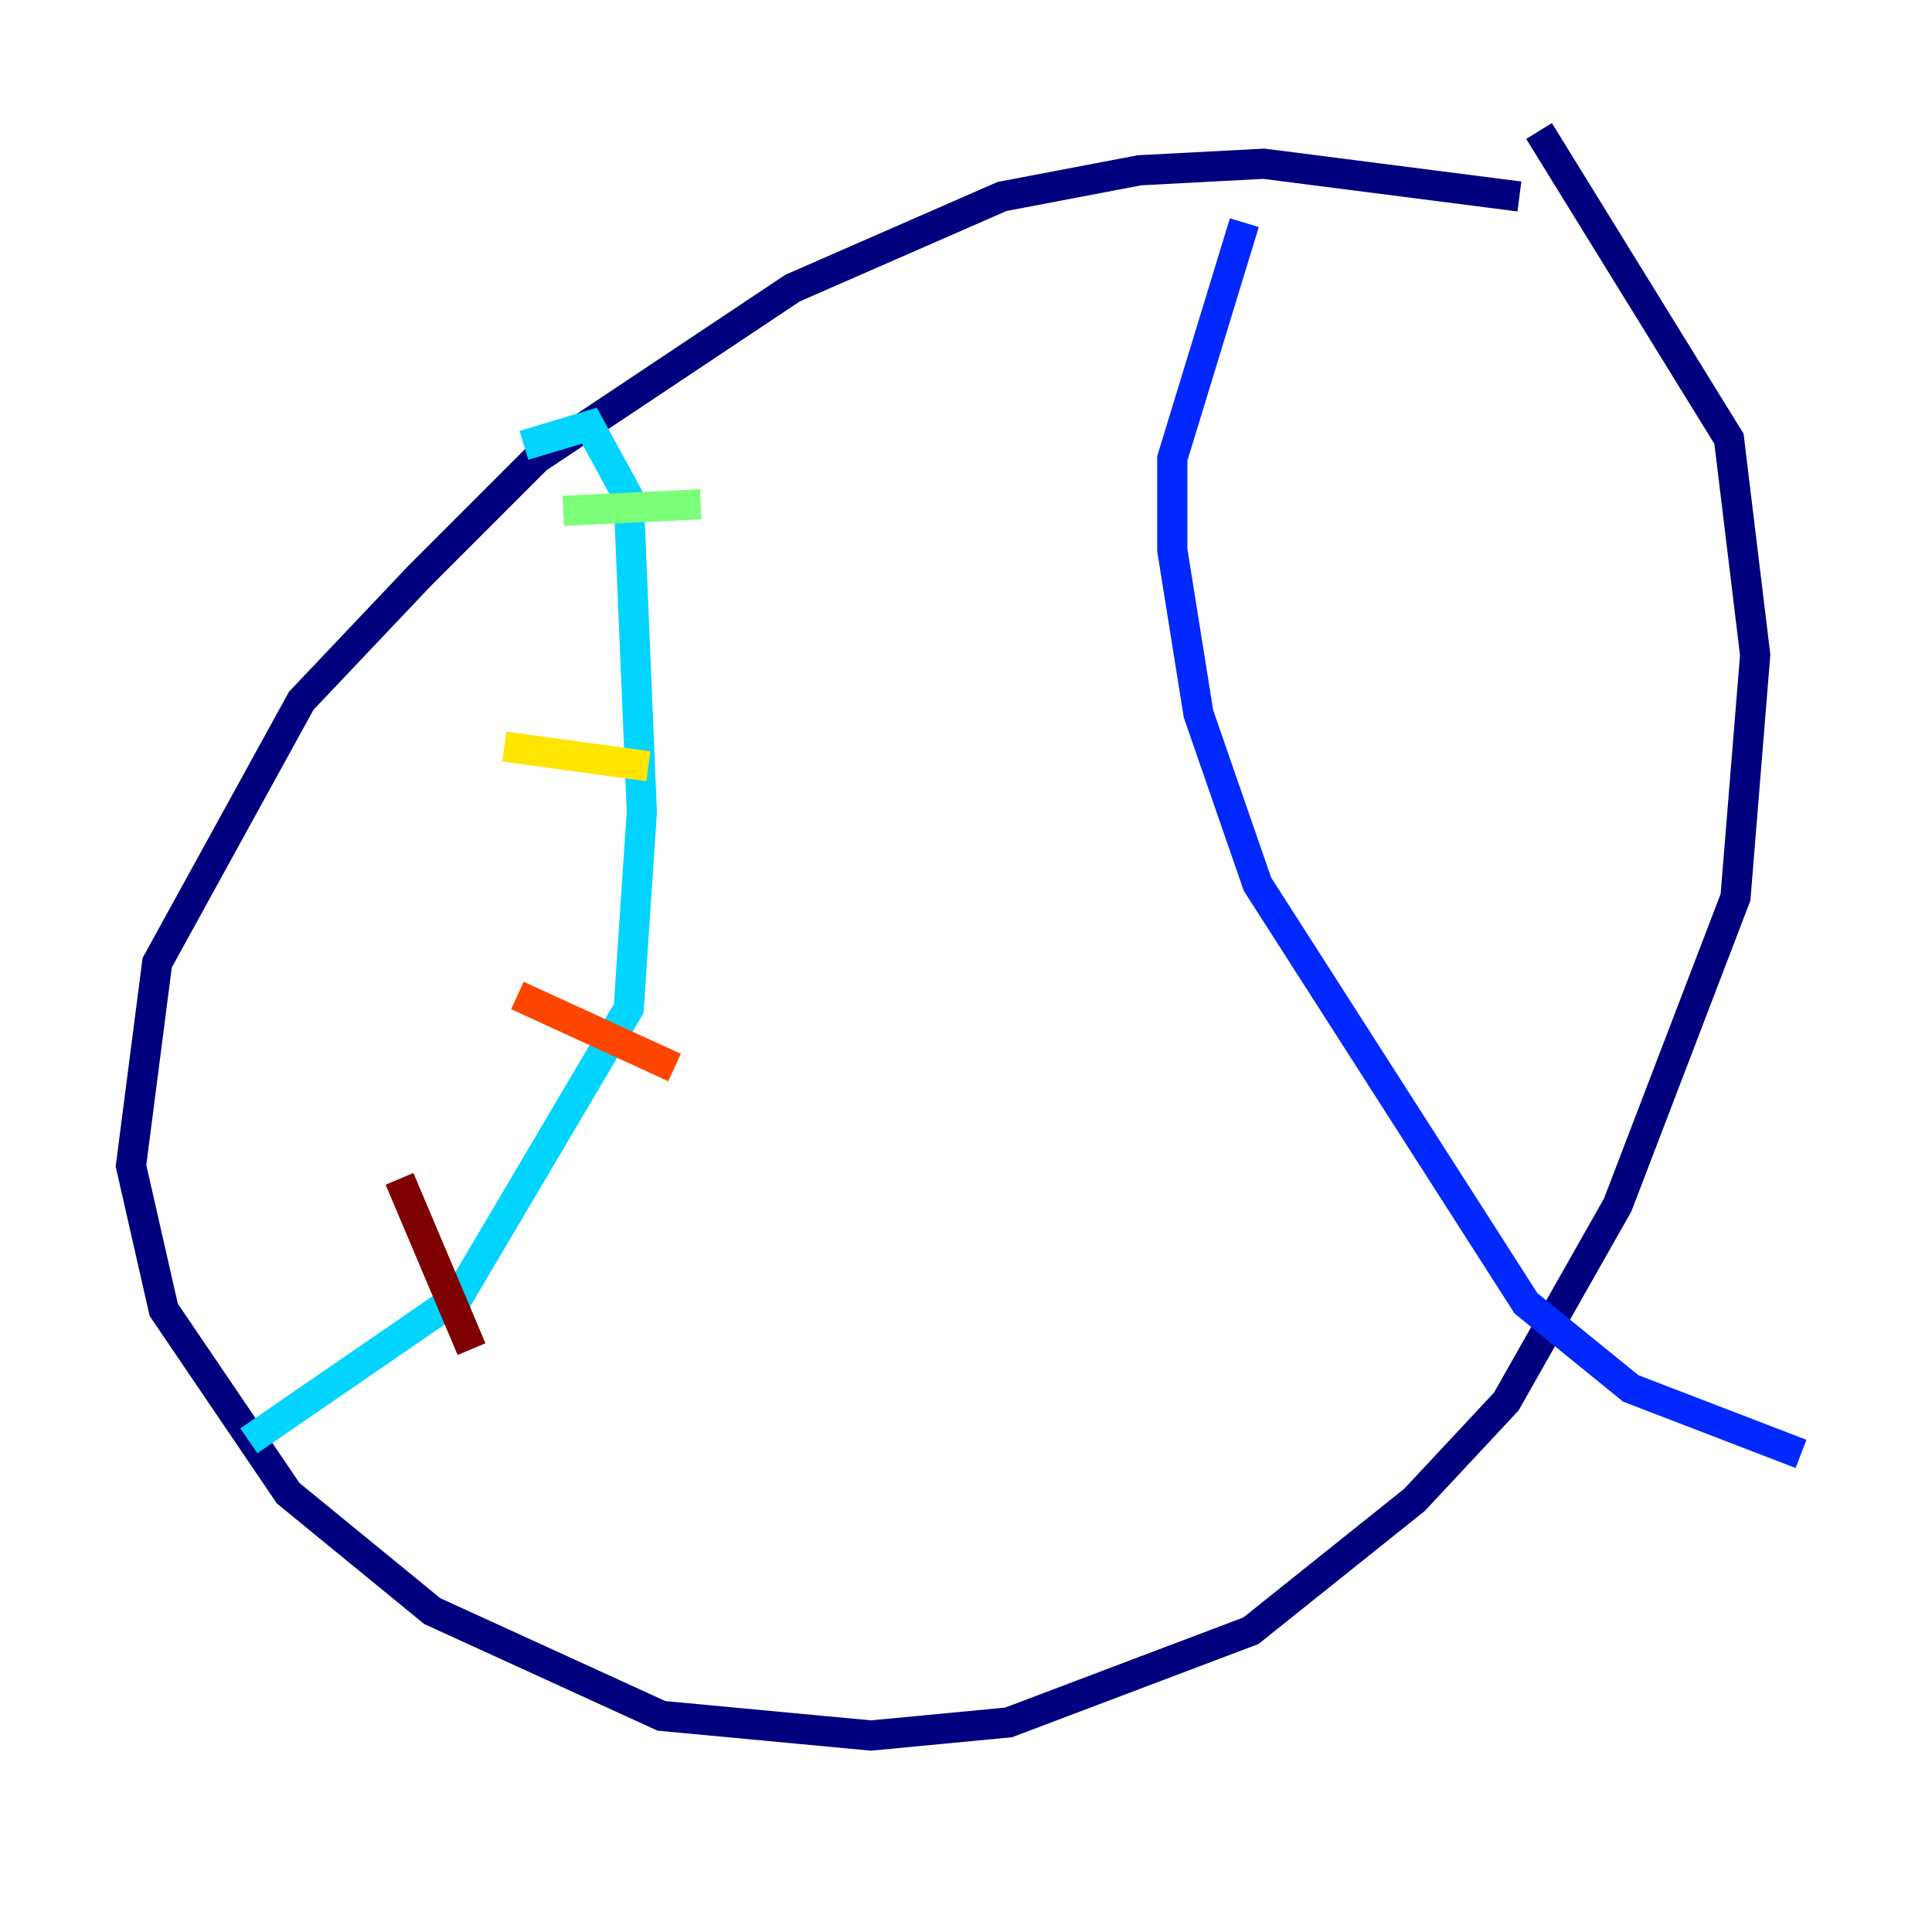 <?xml version="1.0" encoding="utf-8" ?>
<svg baseProfile="tiny" height="128" version="1.2" viewBox="0,0,128,128" width="128" xmlns="http://www.w3.org/2000/svg" xmlns:ev="http://www.w3.org/2001/xml-events" xmlns:xlink="http://www.w3.org/1999/xlink"><defs /><polyline fill="none" points="100.664,13.017 83.742,10.848 75.498,11.281 66.386,13.017 52.502,19.091 35.58,30.373 27.77,38.183 19.959,46.427 10.414,63.783 8.678,77.234 10.848,86.78 19.091,98.929 28.637,106.739 43.824,113.681 57.709,114.983 66.82,114.115 82.875,108.041 93.722,99.363 99.797,92.854 107.173,79.837 114.983,59.444 116.285,43.39 114.549,29.071 101.966,8.678" stroke="#00007f" stroke-width="2" /><polyline fill="none" points="82.441,14.752 77.668,30.373 77.668,36.447 79.403,47.295 83.308,58.576 101.098,86.346 108.041,91.986 119.322,96.325" stroke="#0028ff" stroke-width="2" /><polyline fill="none" points="34.712,29.505 39.051,28.203 41.654,32.976 42.522,53.803 41.654,66.82 30.373,85.912 16.488,95.458" stroke="#00d4ff" stroke-width="2" /><polyline fill="none" points="37.315,33.844 46.427,33.41" stroke="#7cff79" stroke-width="2" /><polyline fill="none" points="33.41,49.464 42.956,50.766" stroke="#ffe500" stroke-width="2" /><polyline fill="none" points="34.278,65.953 44.691,70.725" stroke="#ff4600" stroke-width="2" /><polyline fill="none" points="26.468,78.102 31.241,89.383" stroke="#7f0000" stroke-width="2" /></svg>